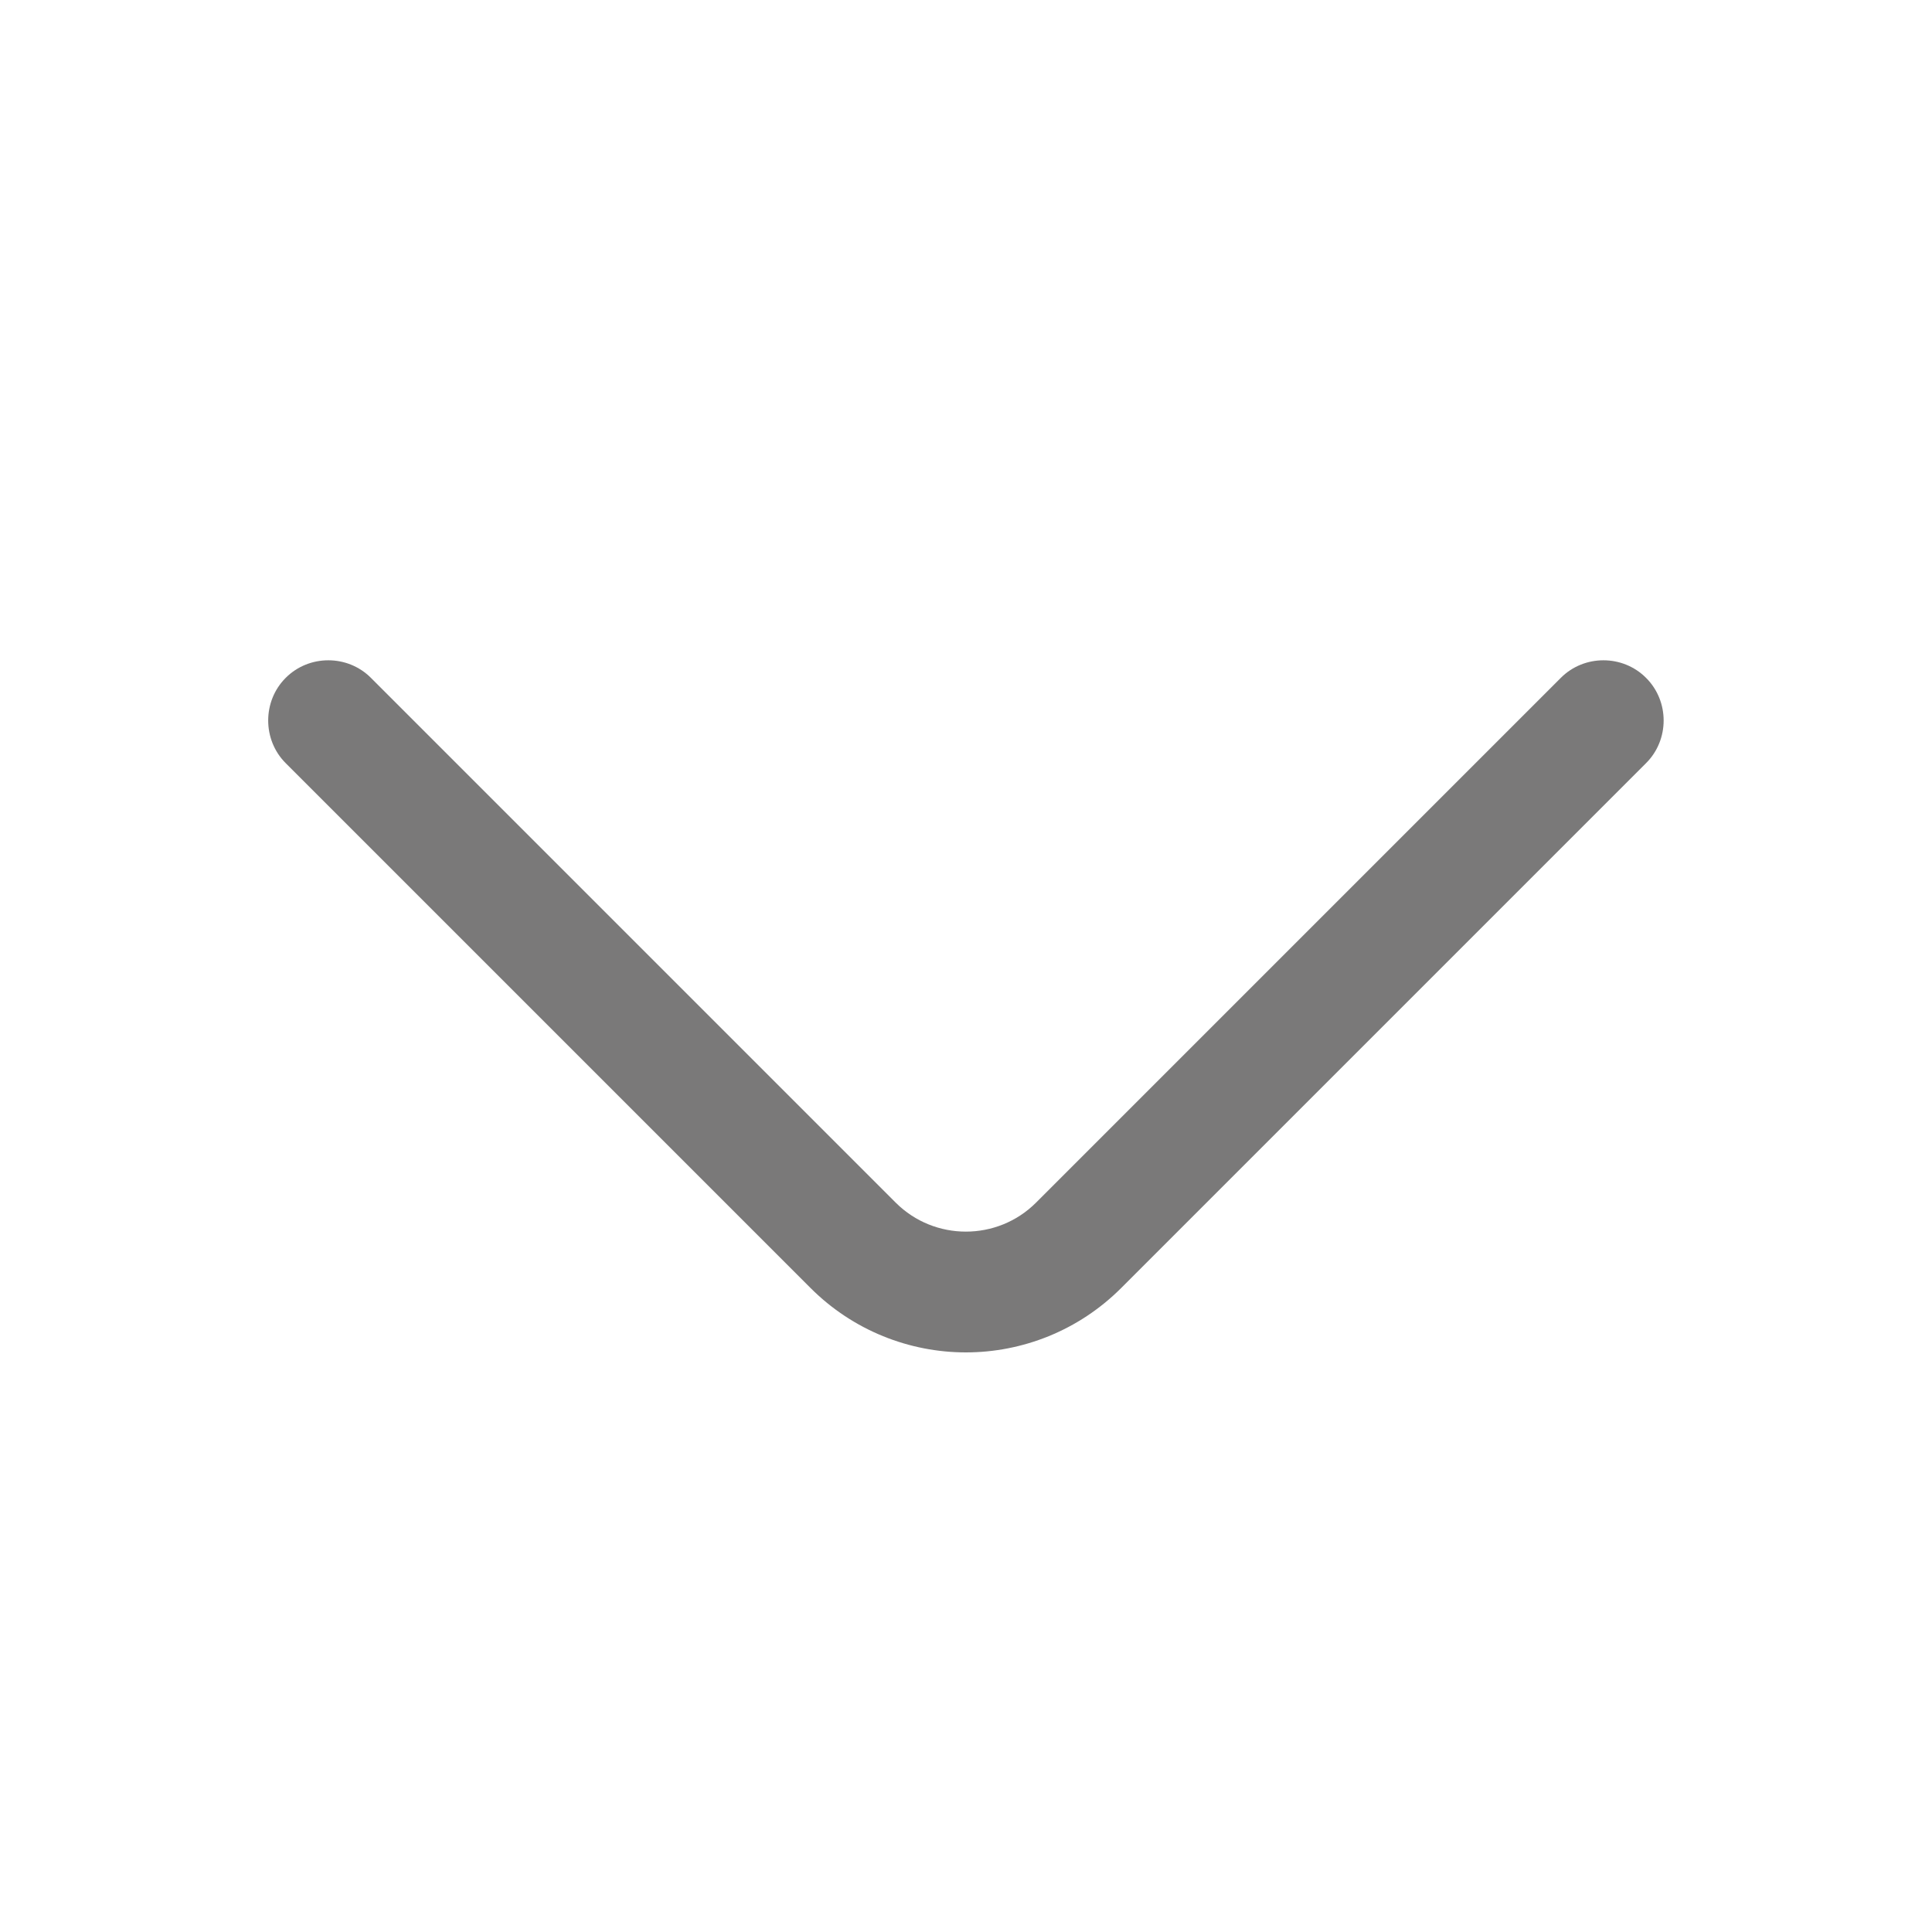 <svg width="15" height="15" viewBox="0 0 15 15" fill="none" xmlns="http://www.w3.org/2000/svg">
<path d="M7.499 10.5C7.062 10.5 6.624 10.331 6.293 10L2.218 5.925C2.037 5.744 2.037 5.444 2.218 5.263C2.399 5.081 2.699 5.081 2.88 5.263L6.955 9.338C7.255 9.637 7.743 9.637 8.043 9.338L12.118 5.263C12.299 5.081 12.599 5.081 12.78 5.263C12.962 5.444 12.962 5.744 12.78 5.925L8.705 10C8.374 10.331 7.937 10.5 7.499 10.5Z" fill="#7A7979"/>
</svg>
